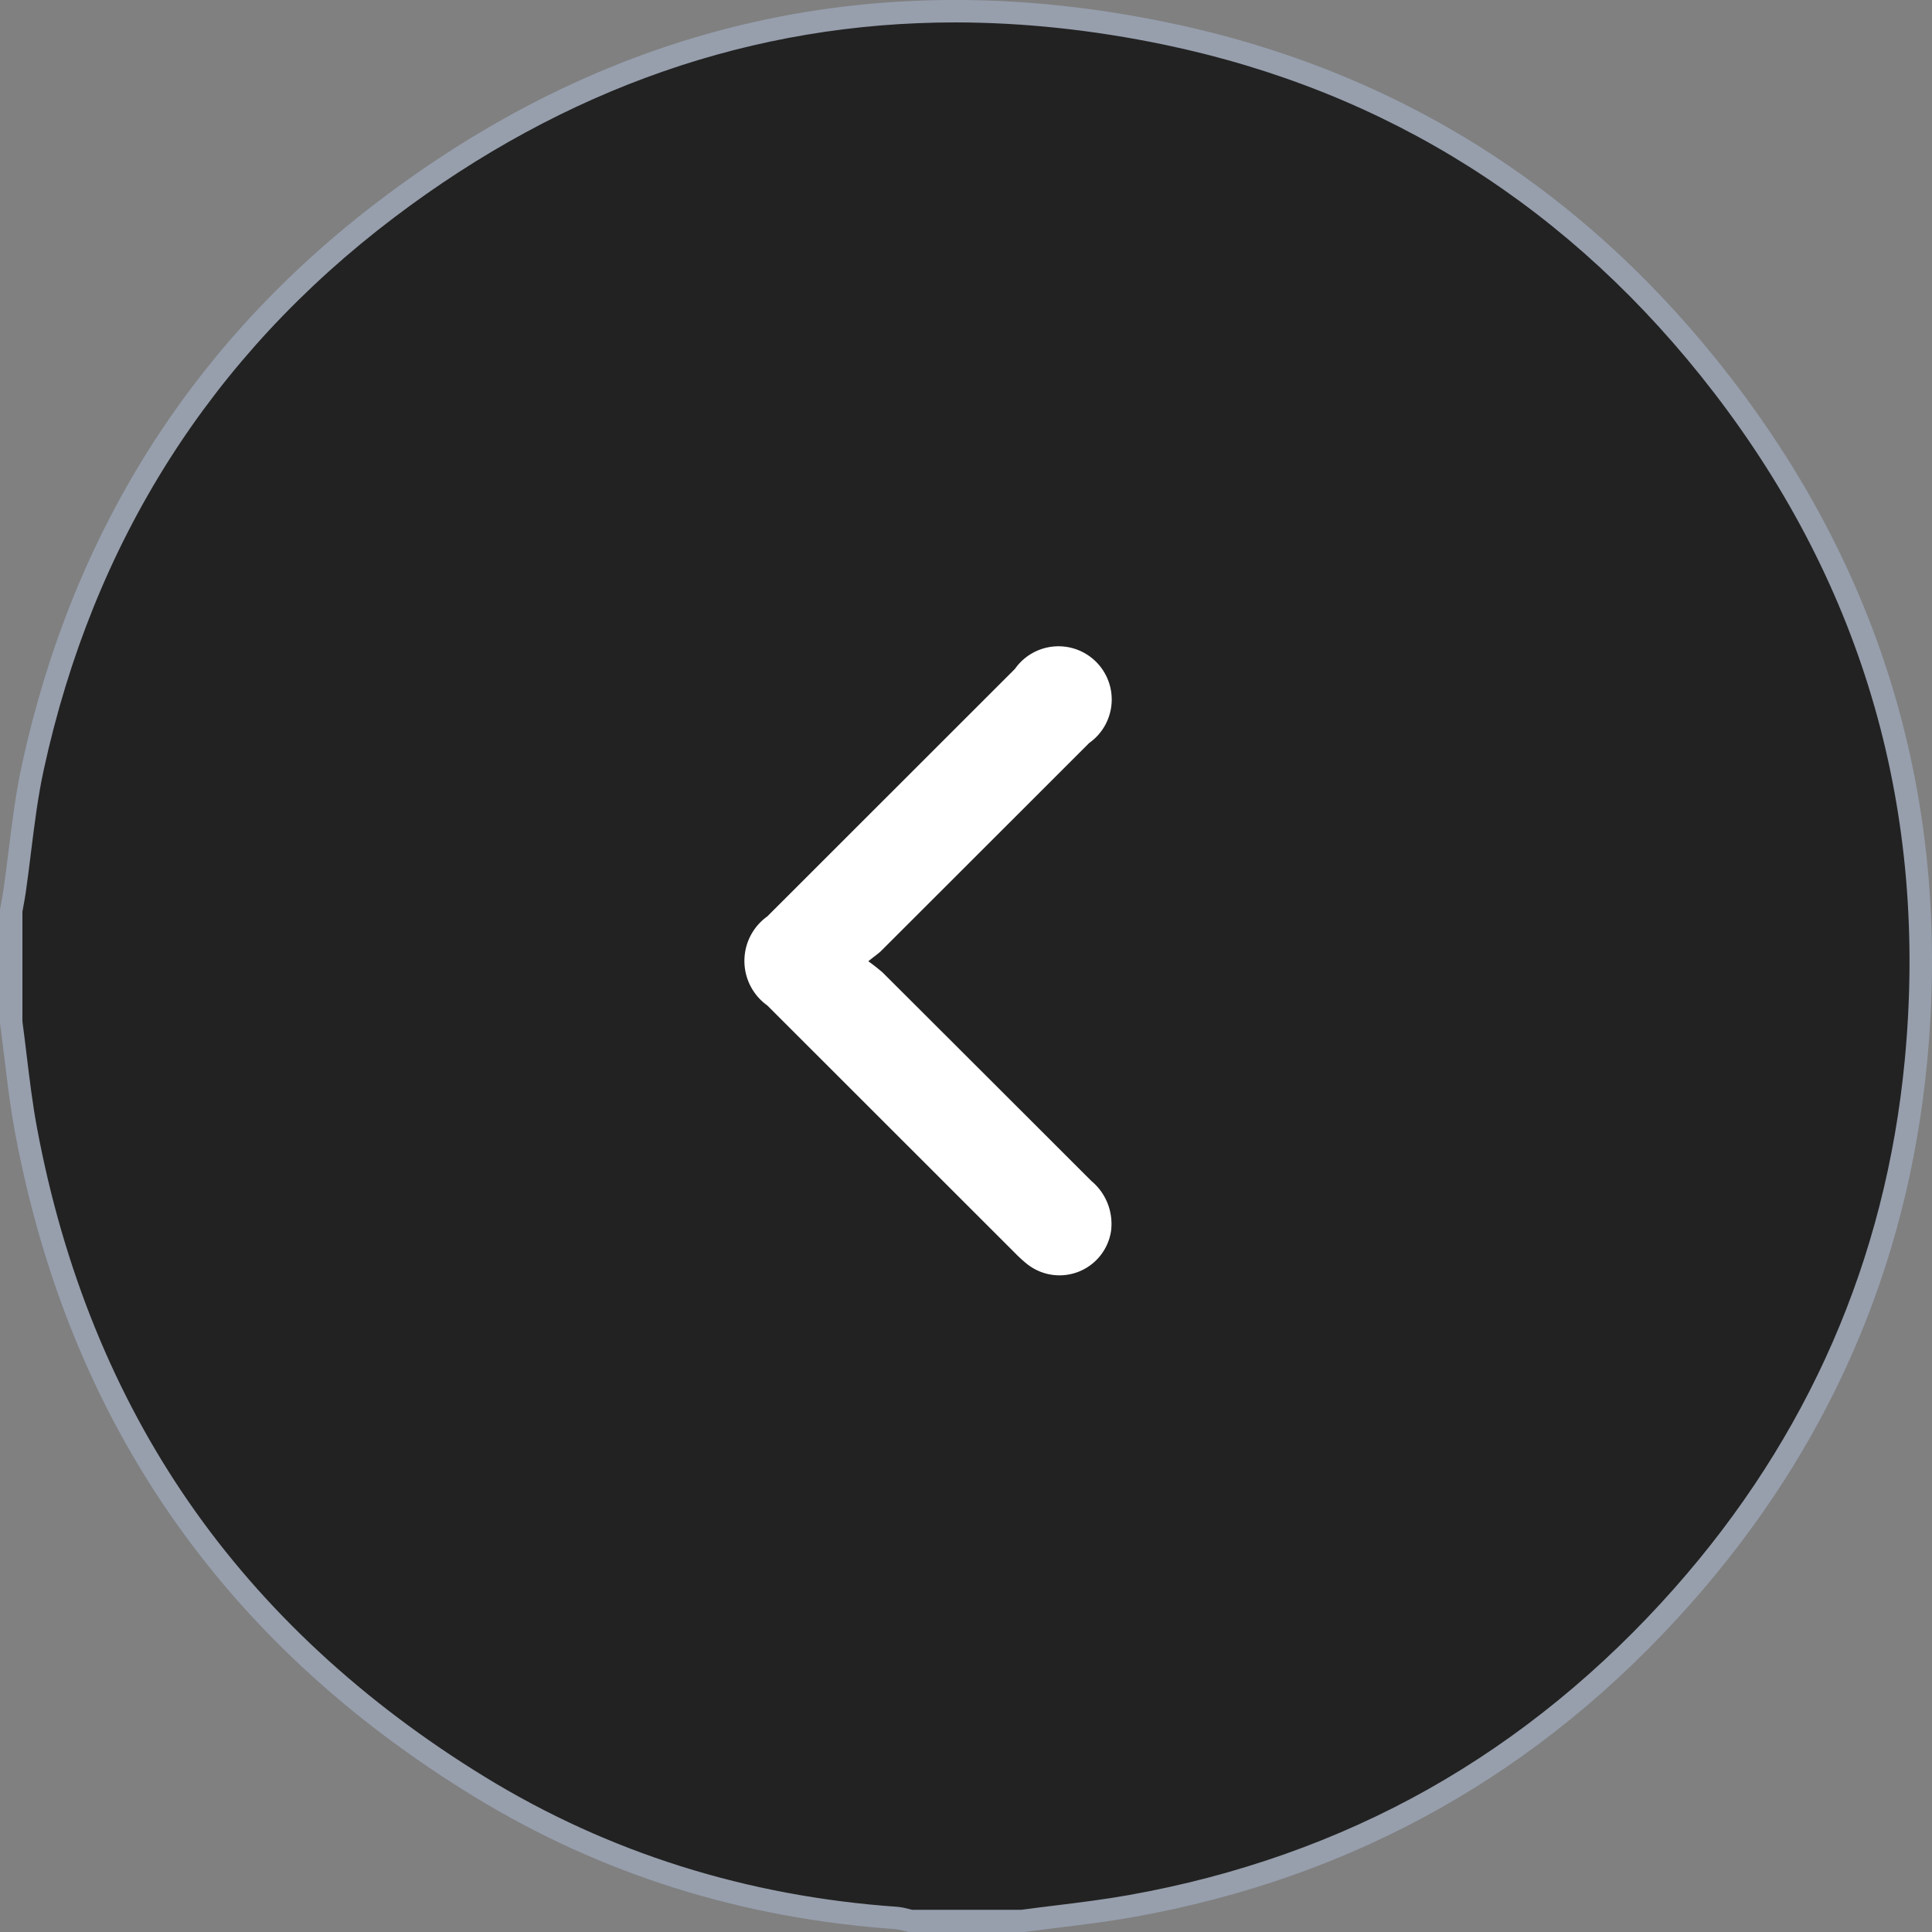 <svg xmlns="http://www.w3.org/2000/svg" width="43.085" height="43.09" viewBox="0 0 43.085 43.09">
  <rect x="0" y="0" width="43.085" height="43.09" fill="#808080" stroke="none"/>
  <g id="Group_476" data-name="Group 476" transform="translate(-93 -216.588)">
    <g id="Path_132" data-name="Path 132" transform="translate(0 0)" fill="#222">
      <path d="M 115.791 259.428 L 113.311 259.428 C 113.289 259.422 113.267 259.417 113.245 259.411 C 113.165 259.39 113.075 259.367 112.977 259.359 C 109.596 259.121 106.471 258.136 103.689 256.431 C 100.934 254.743 98.688 252.66 97.011 250.238 C 95.328 247.805 94.173 244.965 93.581 241.796 C 93.479 241.251 93.411 240.686 93.345 240.139 C 93.315 239.891 93.284 239.634 93.25 239.382 L 93.25 238.137 L 93.25 236.897 C 93.257 236.858 93.264 236.819 93.271 236.78 C 93.29 236.677 93.309 236.572 93.325 236.464 C 93.368 236.167 93.406 235.865 93.442 235.573 C 93.519 234.954 93.599 234.313 93.732 233.7 C 94.851 228.558 97.51 224.366 101.635 221.242 C 105.493 218.319 109.754 216.838 114.299 216.838 C 115.83 216.838 117.418 217.007 119.018 217.341 C 124.046 218.389 128.218 221.03 131.418 225.189 C 134.813 229.602 136.262 234.676 135.725 240.268 C 135.295 244.754 133.547 248.758 130.531 252.168 C 127.234 255.898 123.09 258.229 118.214 259.097 C 117.671 259.193 117.11 259.262 116.568 259.329 C 116.313 259.36 116.05 259.393 115.791 259.428 Z" stroke="none"/>
      <path d="M 115.774 259.178 C 116.029 259.143 116.288 259.112 116.538 259.081 C 117.076 259.015 117.633 258.946 118.17 258.85 C 120.582 258.421 122.831 257.626 124.854 256.486 C 126.871 255.35 128.718 253.842 130.344 252.003 C 133.324 248.633 135.051 244.677 135.476 240.244 C 136.007 234.717 134.575 229.703 131.22 225.341 C 128.057 221.231 123.935 218.622 118.967 217.585 C 117.383 217.255 115.813 217.088 114.299 217.088 C 109.81 217.088 105.6 218.552 101.786 221.441 C 97.71 224.529 95.082 228.671 93.976 233.753 C 93.845 234.355 93.77 234.962 93.69 235.604 C 93.654 235.897 93.616 236.2 93.573 236.501 C 93.556 236.612 93.536 236.72 93.517 236.825 C 93.511 236.856 93.506 236.888 93.5 236.919 L 93.5 239.365 C 93.533 239.614 93.564 239.866 93.593 240.109 C 93.659 240.652 93.726 241.213 93.827 241.75 C 94.413 244.884 95.553 247.692 97.217 250.095 C 98.873 252.489 101.095 254.549 103.819 256.218 C 106.567 257.902 109.654 258.875 112.996 259.11 C 113.116 259.119 113.223 259.147 113.308 259.169 C 113.319 259.172 113.331 259.175 113.342 259.178 L 115.774 259.178 M 115.807 259.678 L 113.282 259.678 C 113.174 259.654 113.068 259.617 112.958 259.608 C 109.588 259.371 106.435 258.407 103.558 256.644 C 97.976 253.224 94.542 248.294 93.335 241.842 C 93.184 241.035 93.11 240.213 93 239.398 L 93 236.875 C 93.026 236.725 93.056 236.577 93.078 236.428 C 93.212 235.499 93.289 234.56 93.488 233.647 C 94.613 228.474 97.27 224.234 101.484 221.042 C 106.727 217.072 112.631 215.753 119.069 217.096 C 124.222 218.171 128.411 220.871 131.617 225.036 C 135.076 229.534 136.516 234.655 135.974 240.292 C 135.536 244.859 133.762 248.892 130.719 252.334 C 127.382 256.108 123.225 258.459 118.257 259.343 C 117.446 259.487 116.624 259.567 115.807 259.678 Z" stroke="none" fill="#979fad"/>
    </g>
    <path id="Path_133" data-name="Path 133" d="M232,325.9a4.069,4.069,0,0,1,.323.254q2.327,2.322,4.652,4.646a1.246,1.246,0,0,1,.437,1.124,1.163,1.163,0,0,1-1.88.721,3.056,3.056,0,0,1-.262-.24l-5.522-5.519a1.221,1.221,0,0,1,0-1.987l5.522-5.519a1.187,1.187,0,1,1,1.656,1.652q-2.315,2.315-4.631,4.628C232.23,325.726,232.145,325.781,232,325.9Z" transform="translate(-119.636 -87.875)" fill="#fff"/>
  </g>
</svg>
